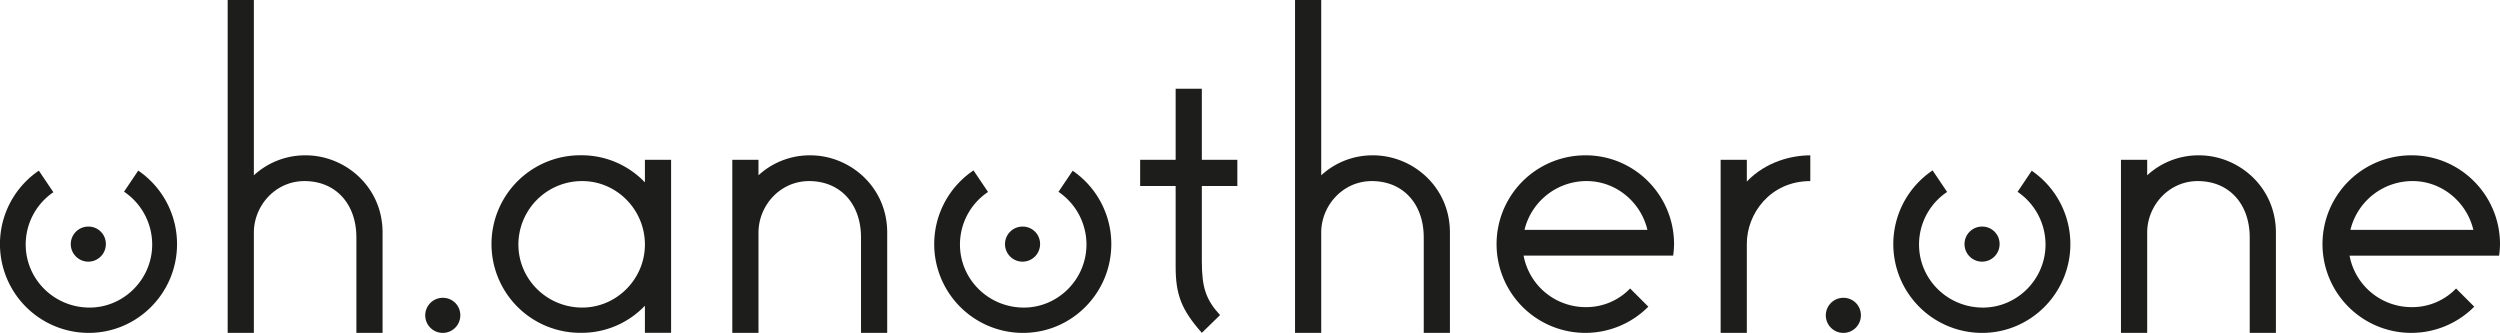 <svg xmlns="http://www.w3.org/2000/svg" viewBox="0 0 1659.15 220.92"><defs><style>.cls-1{fill:#1d1d1b}</style></defs><title>titolo</title><g id="Livello_2" data-name="Livello 2"><g id="Livello_1-2" data-name="Livello 1"><path d="M91.74,113.22l-9.42,14A42.27,42.27,0,0,1,101,162.3c0,23-18.85,41.82-41.54,41.82-23.55,0-42.4-18.85-42.4-41.82a41.9,41.9,0,0,1,18.36-34.73l-9.64-14.32a58.93,58.93,0,0,0,33.1,107.67c32.4,0,58.61-26.51,58.61-58.91A59,59,0,0,0,91.74,113.22Z" class="cls-1"/><path d="M202.94,103.09a50.15,50.15,0,0,0-34.46,13.25V0H151.1V220.92h17.38V154.34c0-17.67,14.13-34.16,33.58-34.16,20.91,0,34.46,15.31,34.46,37.41v63.33H253.9V154.34C253.9,123.72,228.86,103.09,202.94,103.09Z" class="cls-1"/><path d="M294,197.65a11.64,11.64,0,1,0,11.49,11.49A11.5,11.5,0,0,0,294,197.65Z" class="cls-1"/><path d="M58.76,150.37a11.64,11.64,0,1,0,11.49,11.49A11.5,11.5,0,0,0,58.76,150.37Z" class="cls-1"/><path d="M678.77,150.37a11.64,11.64,0,1,0,11.49,11.49A11.5,11.5,0,0,0,678.77,150.37Z" class="cls-1"/><path d="M1315.56,150.37a11.64,11.64,0,1,0,11.49,11.49A11.5,11.5,0,0,0,1315.56,150.37Z" class="cls-1"/><path d="M428,106.05v15a57.84,57.84,0,0,0-42.13-18,58.92,58.92,0,1,0,0,117.83,57.84,57.84,0,0,0,42.13-18v18h17.38V106.05Zm-41.54,98.07c-23.57,0-42.42-18.85-42.42-41.82a42.18,42.18,0,0,1,42.42-42.12C409.12,120.18,428,139,428,162.3,428,185.27,409.12,204.12,386.44,204.12Z" class="cls-1"/><path d="M537.83,103.09a50.15,50.15,0,0,0-34.46,13.25V106.05H486V220.92h17.38V154.34c0-17.67,14.13-34.16,33.58-34.16,20.91,0,34.46,15.31,34.46,37.41v63.33h17.38V154.34C588.79,123.72,563.75,103.09,537.83,103.09Z" class="cls-1"/><path d="M711.89,113.31l-9.42,14a42.27,42.27,0,0,1,18.57,35c0,23-18.84,41.82-41.53,41.82-23.56,0-42.42-18.85-42.42-41.82a41.91,41.91,0,0,1,18.63-34.91l-9.64-14.31a58.92,58.92,0,0,0,32.85,107.84c32.4,0,58.6-26.51,58.6-58.91A59,59,0,0,0,711.89,113.31Z" class="cls-1"/><path d="M821.18,123.42V106.05H797.61V58.91H780.23v47.14H756.67v17.37h23.56V177c0,18.56,3.84,28.58,17.38,43.89l12.08-11.78c-9.42-10.31-12.08-18.27-12.08-35.94V123.42Z" class="cls-1"/><path d="M911.3,103.09a50.15,50.15,0,0,0-34.46,13.25V0H859.46V220.92h17.38V154.34c0-17.67,14.13-34.16,33.58-34.16,20.91,0,34.46,15.31,34.46,37.41v63.33h17.38V154.34C962.26,123.72,937.22,103.09,911.3,103.09Z" class="cls-1"/><path d="M1111,162c0-32.4-26.22-58.92-58.62-58.92a58.92,58.92,0,1,0,41.55,100.45l-12.08-12.09a40.18,40.18,0,0,1-29.16,12.38,41.9,41.9,0,0,1-41.54-34.17h99.27A63.24,63.24,0,0,0,1111,162Zm-99.26-9.43a42.38,42.38,0,0,1,41.24-32.4c19.44,0,35.93,13.85,40.36,32.4Z" class="cls-1"/><path d="M1159.3,120.47V106.05h-17.38V220.92h17.38v-59.2c0-20,15.62-41.54,42.13-41.54V103.09C1189.06,103.09,1172,107.22,1159.3,120.47Z" class="cls-1"/><path d="M1223.52,197.65A11.64,11.64,0,1,0,1235,209.14,11.5,11.5,0,0,0,1223.52,197.65Z" class="cls-1"/><path d="M1348.38,113.31l-9.4,14a42.3,42.3,0,0,1,18.55,35c0,23-18.84,41.82-41.53,41.82-23.56,0-42.41-18.85-42.41-41.82a41.94,41.94,0,0,1,18.64-34.93l-9.64-14.29a58.92,58.92,0,0,0,32.83,107.84c32.4,0,58.6-26.51,58.6-58.91A59,59,0,0,0,1348.38,113.31Z" class="cls-1"/><path d="M1459.45,103.09A50.16,50.16,0,0,0,1425,116.34V106.05H1407.6V220.92H1425V154.34c0-17.67,14.14-34.16,33.58-34.16,20.91,0,34.47,15.31,34.47,37.41v63.33h17.38V154.34C1510.41,123.72,1485.36,103.09,1459.45,103.09Z" class="cls-1"/><path d="M1659.15,162c0-32.4-26.22-58.92-58.62-58.92a58.92,58.92,0,1,0,41.53,100.45L1630,191.45a40.21,40.21,0,0,1-29.16,12.38,41.87,41.87,0,0,1-41.53-34.17h99.25A59.33,59.33,0,0,0,1659.15,162Zm-99.27-9.43a42.37,42.37,0,0,1,41.24-32.4c19.43,0,35.94,13.85,40.36,32.4Z" class="cls-1"/></g></g></svg>